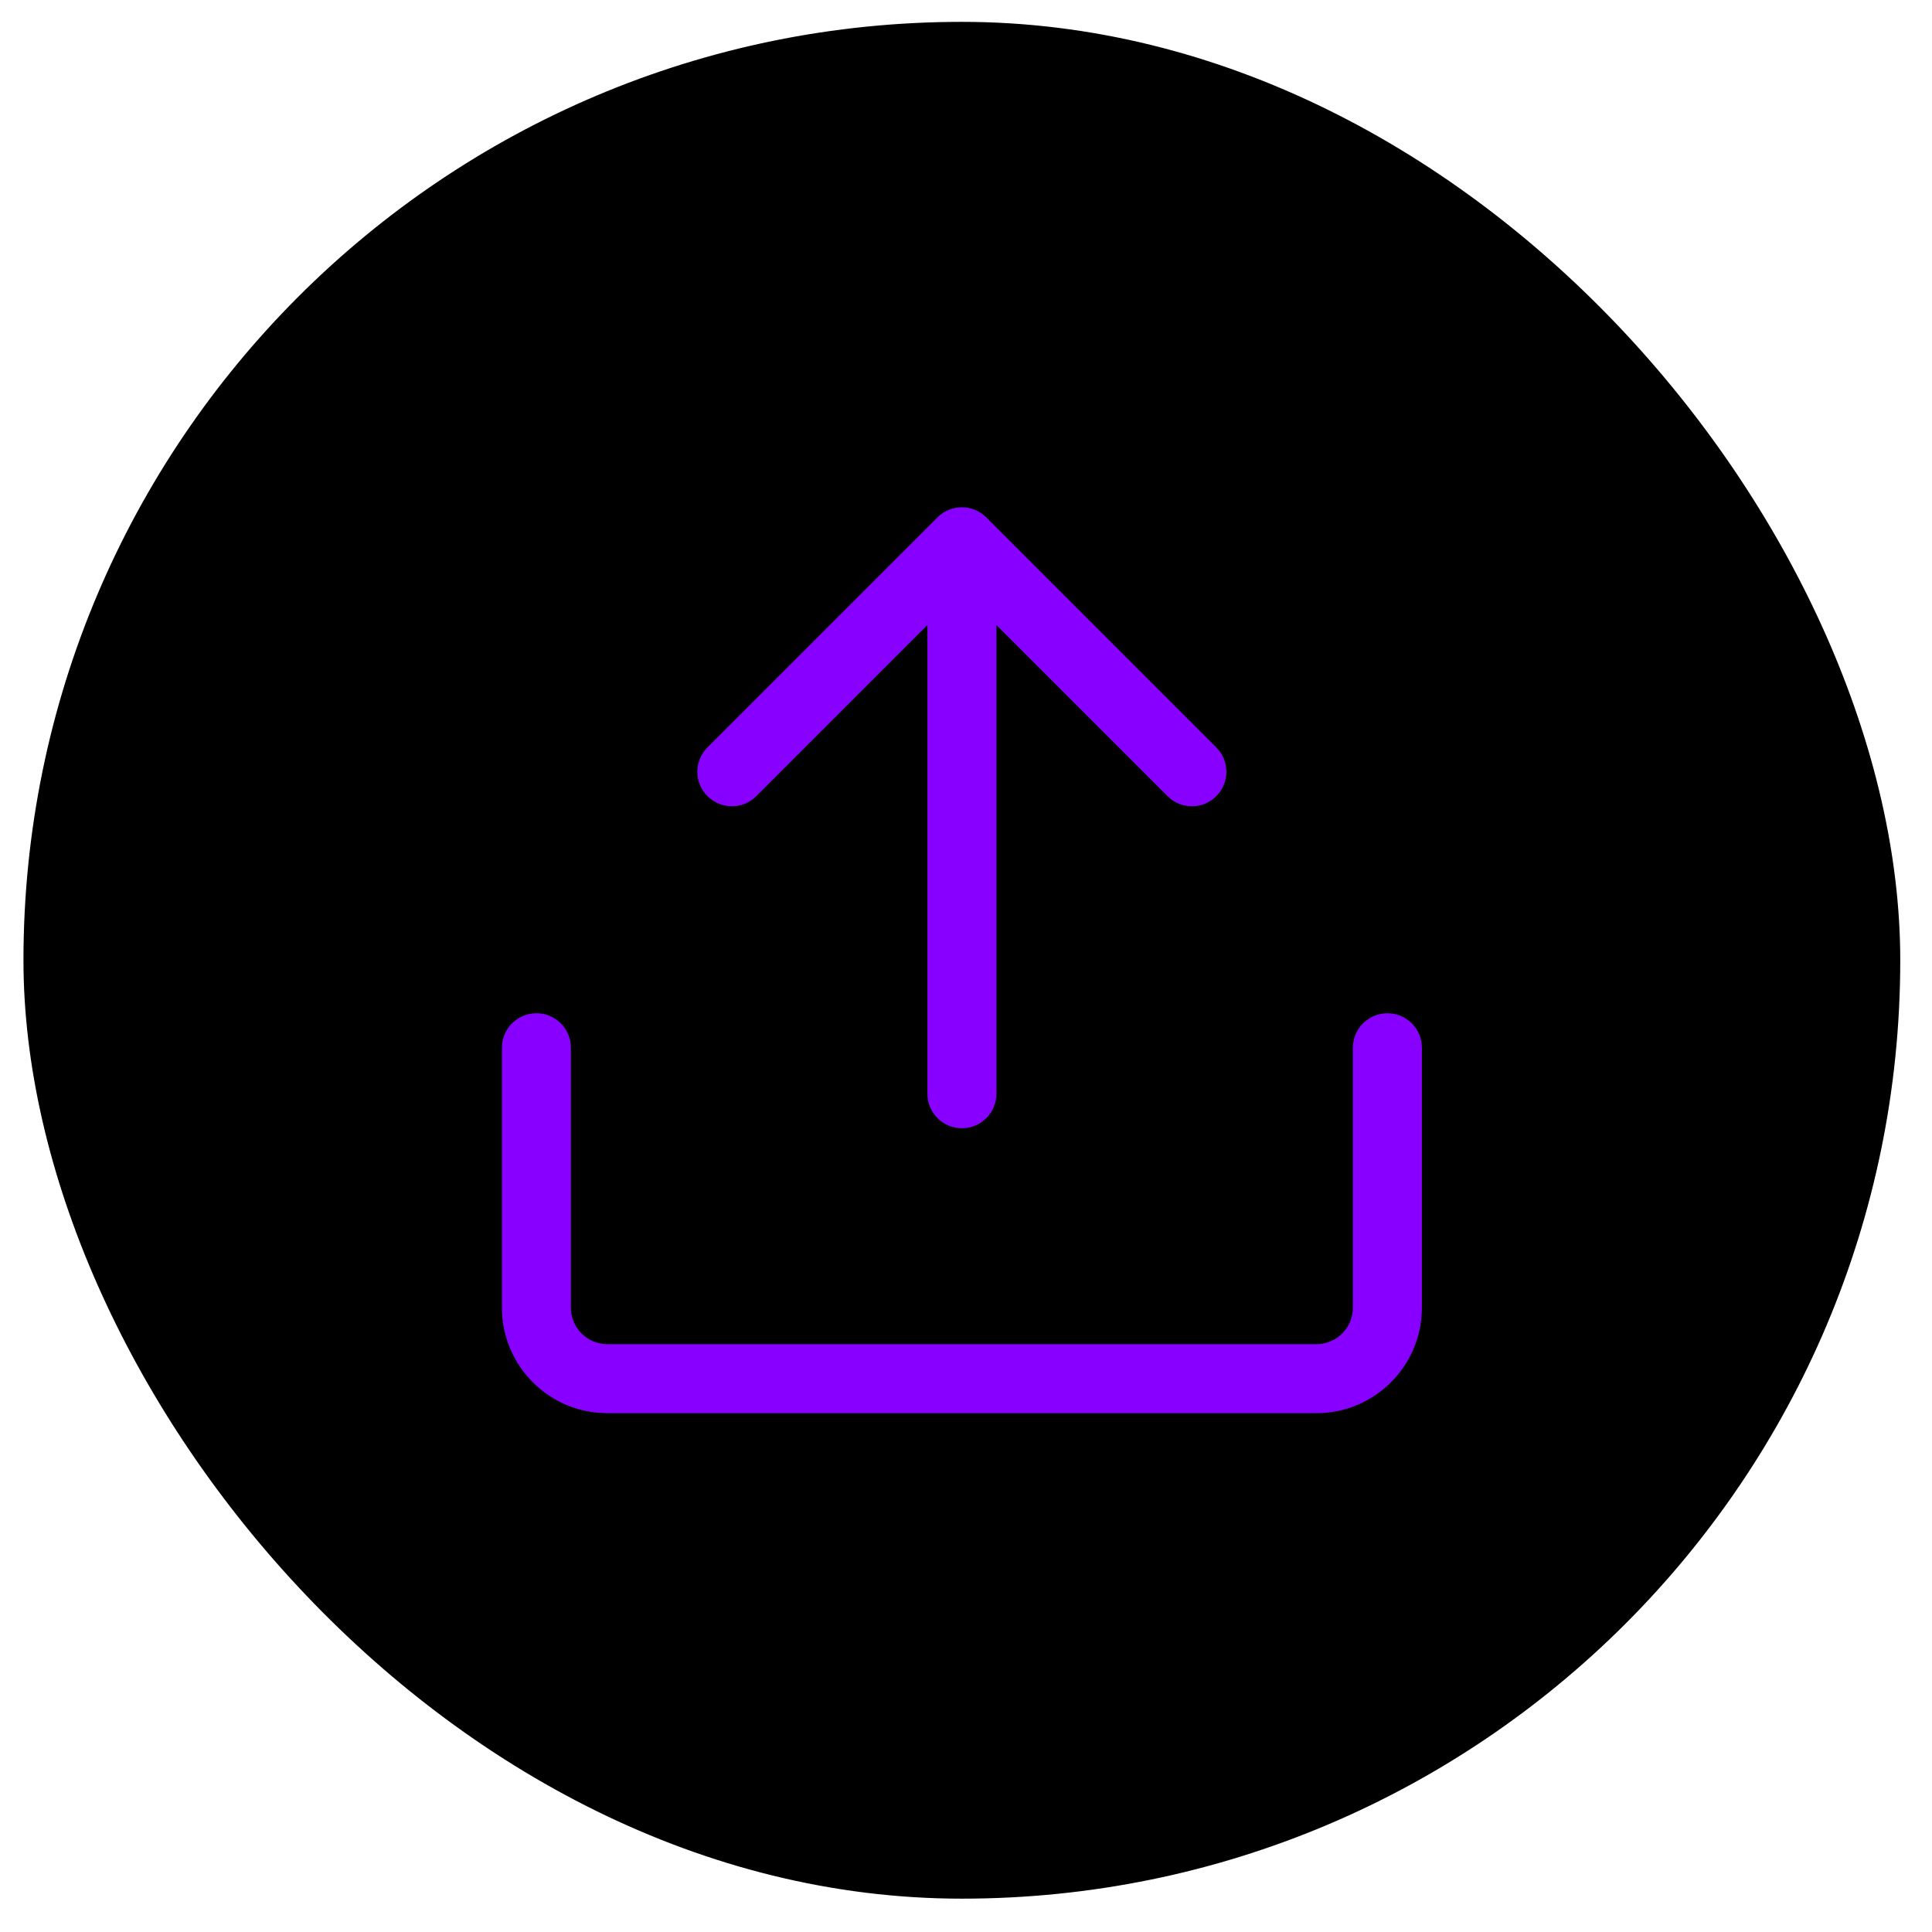 <svg width="35" height="35" viewBox="0 0 35 35" fill="none" xmlns="http://www.w3.org/2000/svg">
<g id="Tweet-Replies/Buton">
<rect x="0.425" y="0.396" width="34" height="34" rx="17" fill="black"/>
<g id="Group 15889">
<path id="Vector" d="M22.034 13.54L17.867 9.373C17.623 9.129 17.227 9.129 16.984 9.373L12.817 13.54C12.572 13.784 12.572 14.18 12.817 14.423C13.062 14.666 13.457 14.668 13.701 14.423L16.801 11.323V19.814C16.801 20.16 17.081 20.439 17.426 20.439C17.771 20.439 18.051 20.16 18.051 19.814V11.323L21.151 14.423C21.272 14.545 21.432 14.606 21.592 14.606C21.752 14.606 21.912 14.546 22.034 14.423C22.278 14.179 22.278 13.784 22.034 13.54Z" fill="#8800FF"/>
<path id="Vector_2" d="M23.849 25.601H11.002C9.949 25.601 9.093 24.744 9.093 23.691V18.981C9.093 18.636 9.373 18.356 9.718 18.356C10.062 18.356 10.342 18.636 10.342 18.981V23.691C10.342 24.055 10.638 24.351 11.002 24.351H23.849C24.213 24.351 24.509 24.055 24.509 23.691V18.981C24.509 18.636 24.789 18.356 25.134 18.356C25.479 18.356 25.759 18.636 25.759 18.981V23.691C25.759 24.744 24.902 25.601 23.849 25.601Z" fill="#8800FF"/>
</g>
</g>
</svg>
